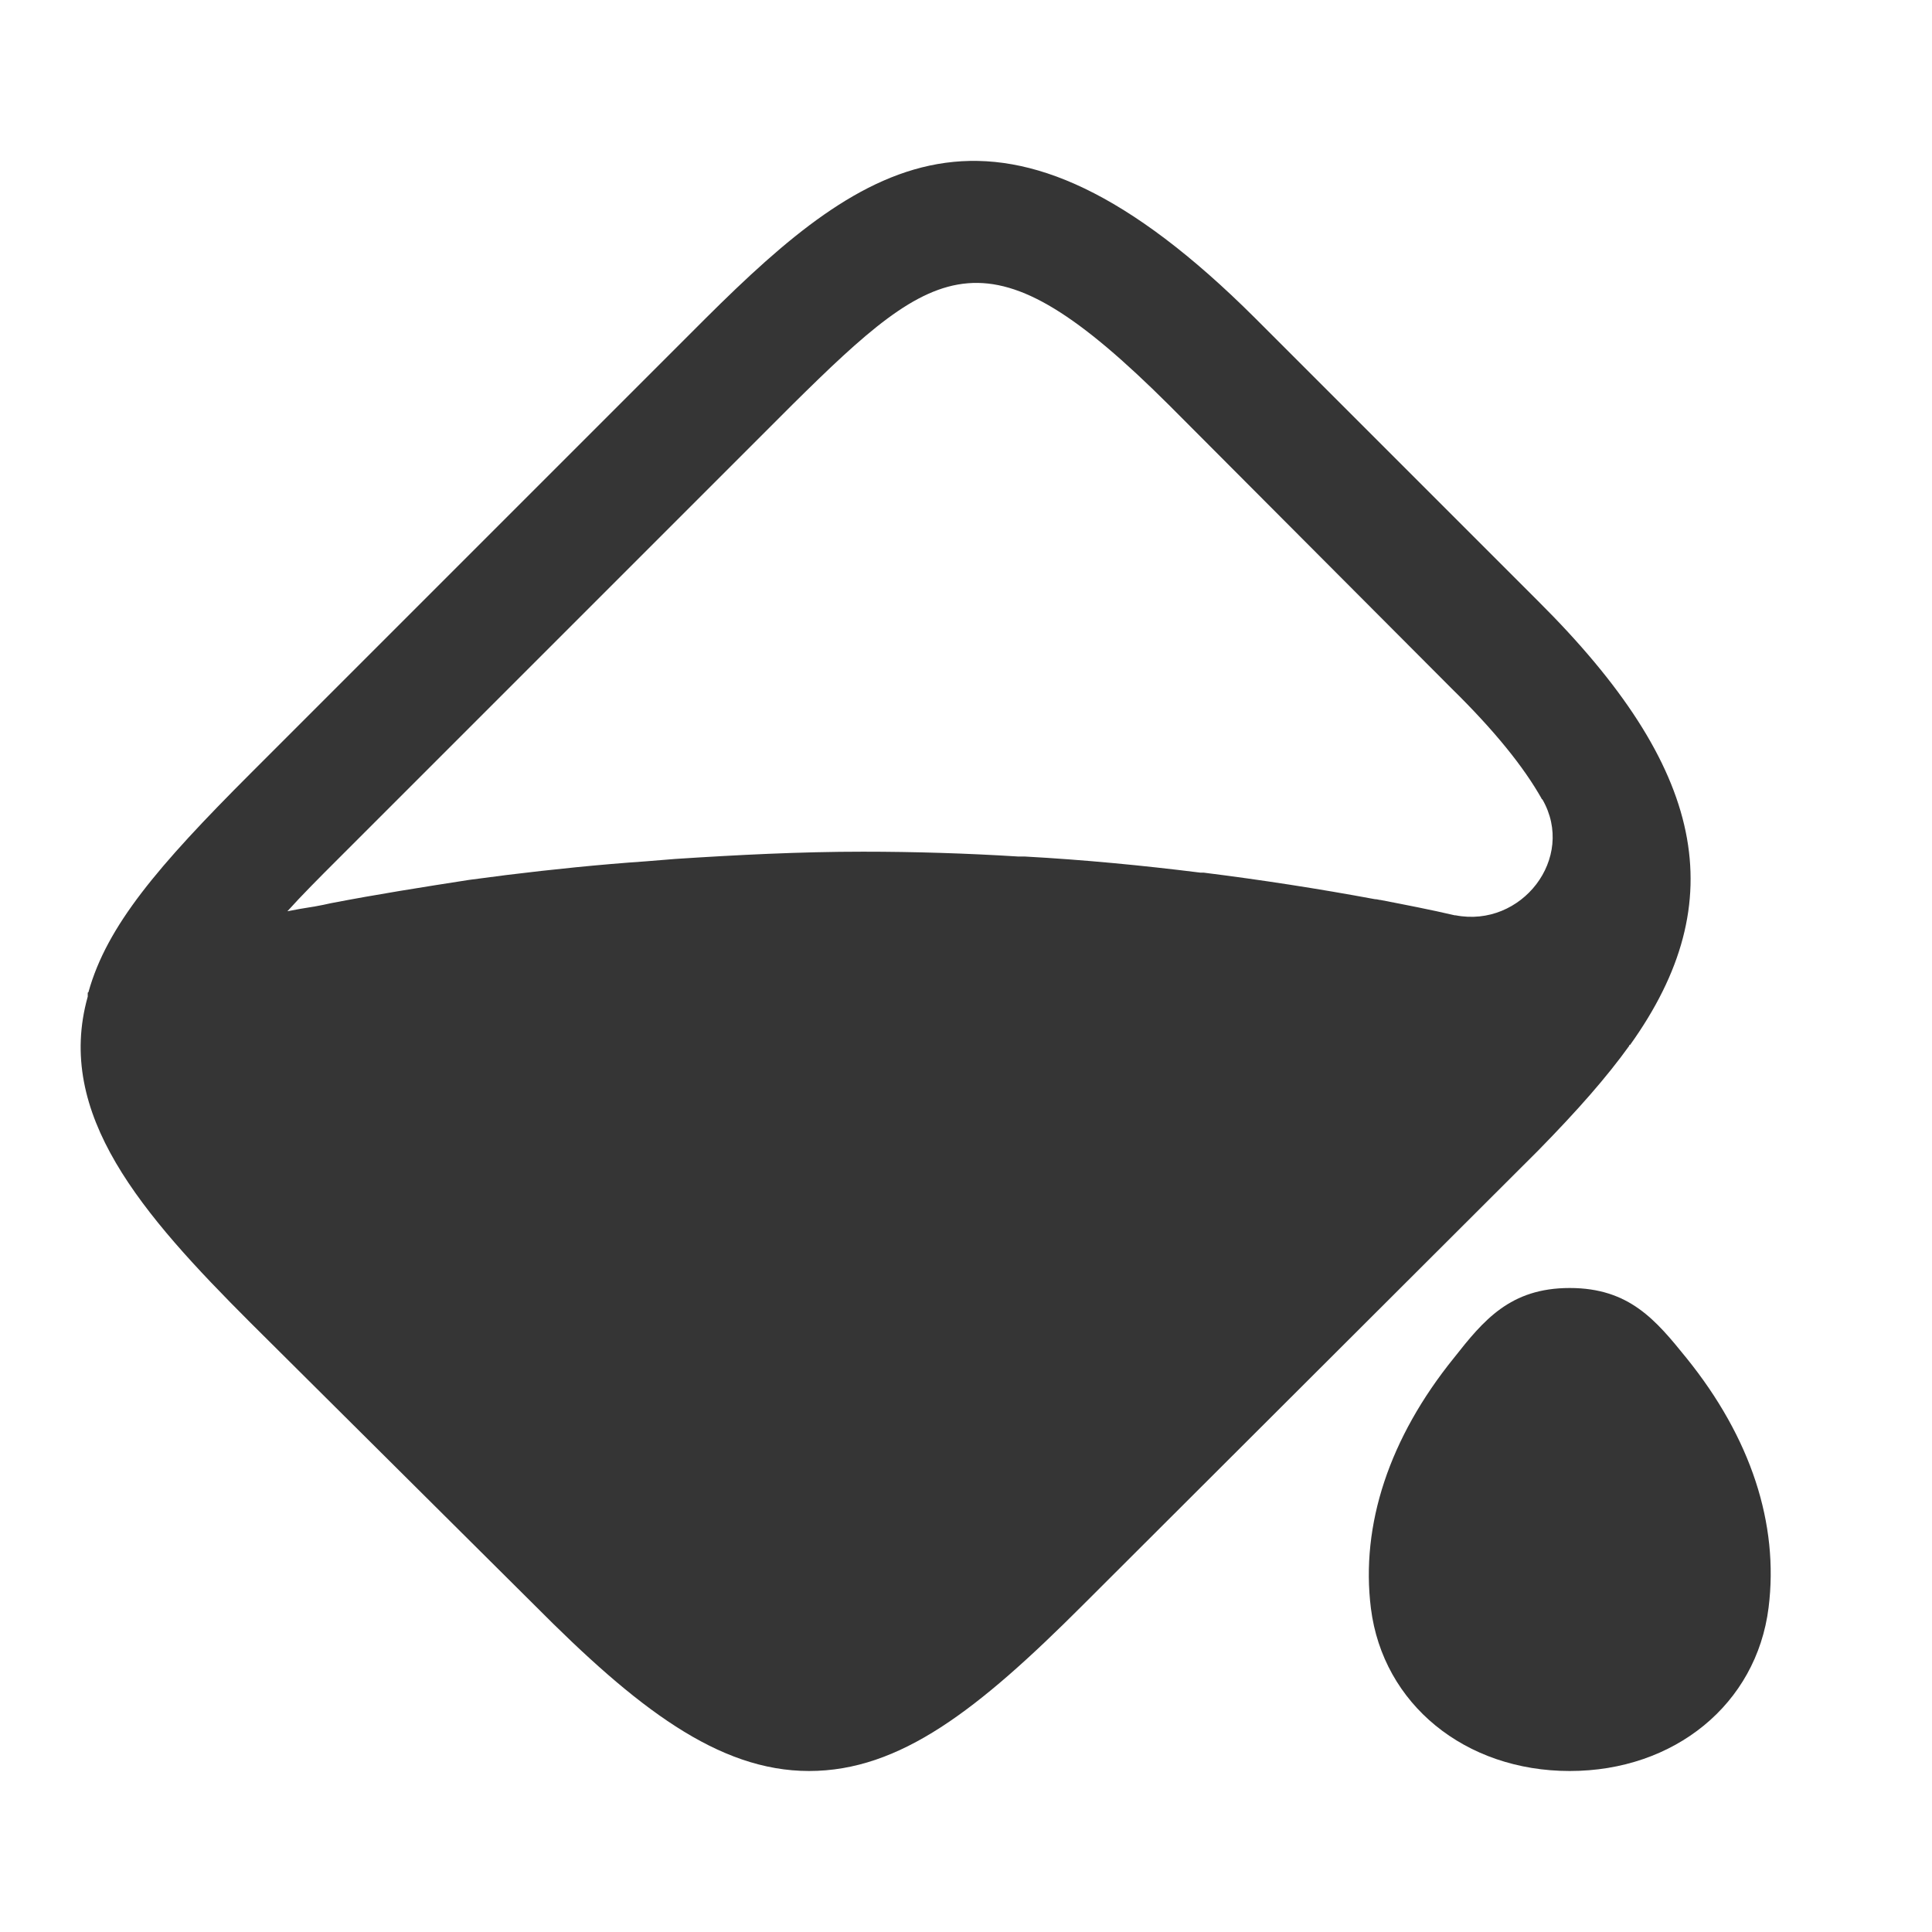 <svg width="24" height="24" viewBox="0 0 24 24" fill="none" xmlns="http://www.w3.org/2000/svg">
<path d="M19.11 7.47L15.59 3.95C12.43 0.8 10.77 1.96 8.77 3.95L3.11 9.61C1.96 10.76 1.33 11.5 1.1 12.32C1.1 12.33 1.09 12.33 1.09 12.33C1.09 12.34 1.09 12.34 1.09 12.34C1.09 12.35 1.09 12.35 1.09 12.35V12.38C0.68 13.84 1.76 15.08 3.11 16.43L6.64 19.94C7.9 21.21 8.92 22 10.05 22C11.18 22 12.15 21.24 13.45 19.94L19.11 14.29C19.6 13.79 19.96 13.38 20.24 12.99C20.24 12.98 20.24 12.98 20.24 12.98C20.24 12.98 20.24 12.98 20.25 12.98C21.53 11.19 21.19 9.54 19.11 7.47ZM18.08 11.37H18.07C17.77 11.3 17.46 11.24 17.15 11.18C17.13 11.18 17.11 11.17 17.08 11.17C16.38 11.04 15.67 10.93 14.95 10.84H14.91C14.19 10.75 13.46 10.68 12.73 10.64H12.65C12.01 10.6 11.36 10.58 10.72 10.58C9.94 10.58 9.16 10.62 8.39 10.67C8.26 10.68 8.14 10.69 8.02 10.7C7.44 10.74 6.86 10.8 6.29 10.87C6.13 10.89 5.98 10.91 5.83 10.93C5.25 11.02 4.68 11.11 4.11 11.22C3.98 11.25 3.86 11.27 3.73 11.29C3.68 11.3 3.62 11.31 3.57 11.32C3.75 11.12 3.96 10.91 4.19 10.68L9.84 5.03C11.66 3.23 12.28 2.8 14.52 5.03L18.03 8.55C18.57 9.08 18.93 9.53 19.15 9.92C19.15 9.92 19.15 9.93 19.16 9.93C19.58 10.66 18.9 11.53 18.08 11.37Z" fill="#353535"/>
<path d="M20.95 16.87C20.57 16.4 20.24 16 19.5 16C18.76 16 18.43 16.4 18.06 16.87C17.26 17.86 16.9 18.94 17.03 19.98C17.18 21.17 18.2 22 19.5 22C20.8 22 21.82 21.17 21.97 19.97C22.1 18.93 21.75 17.86 20.95 16.87Z" fill="#353535"/>
</svg>

